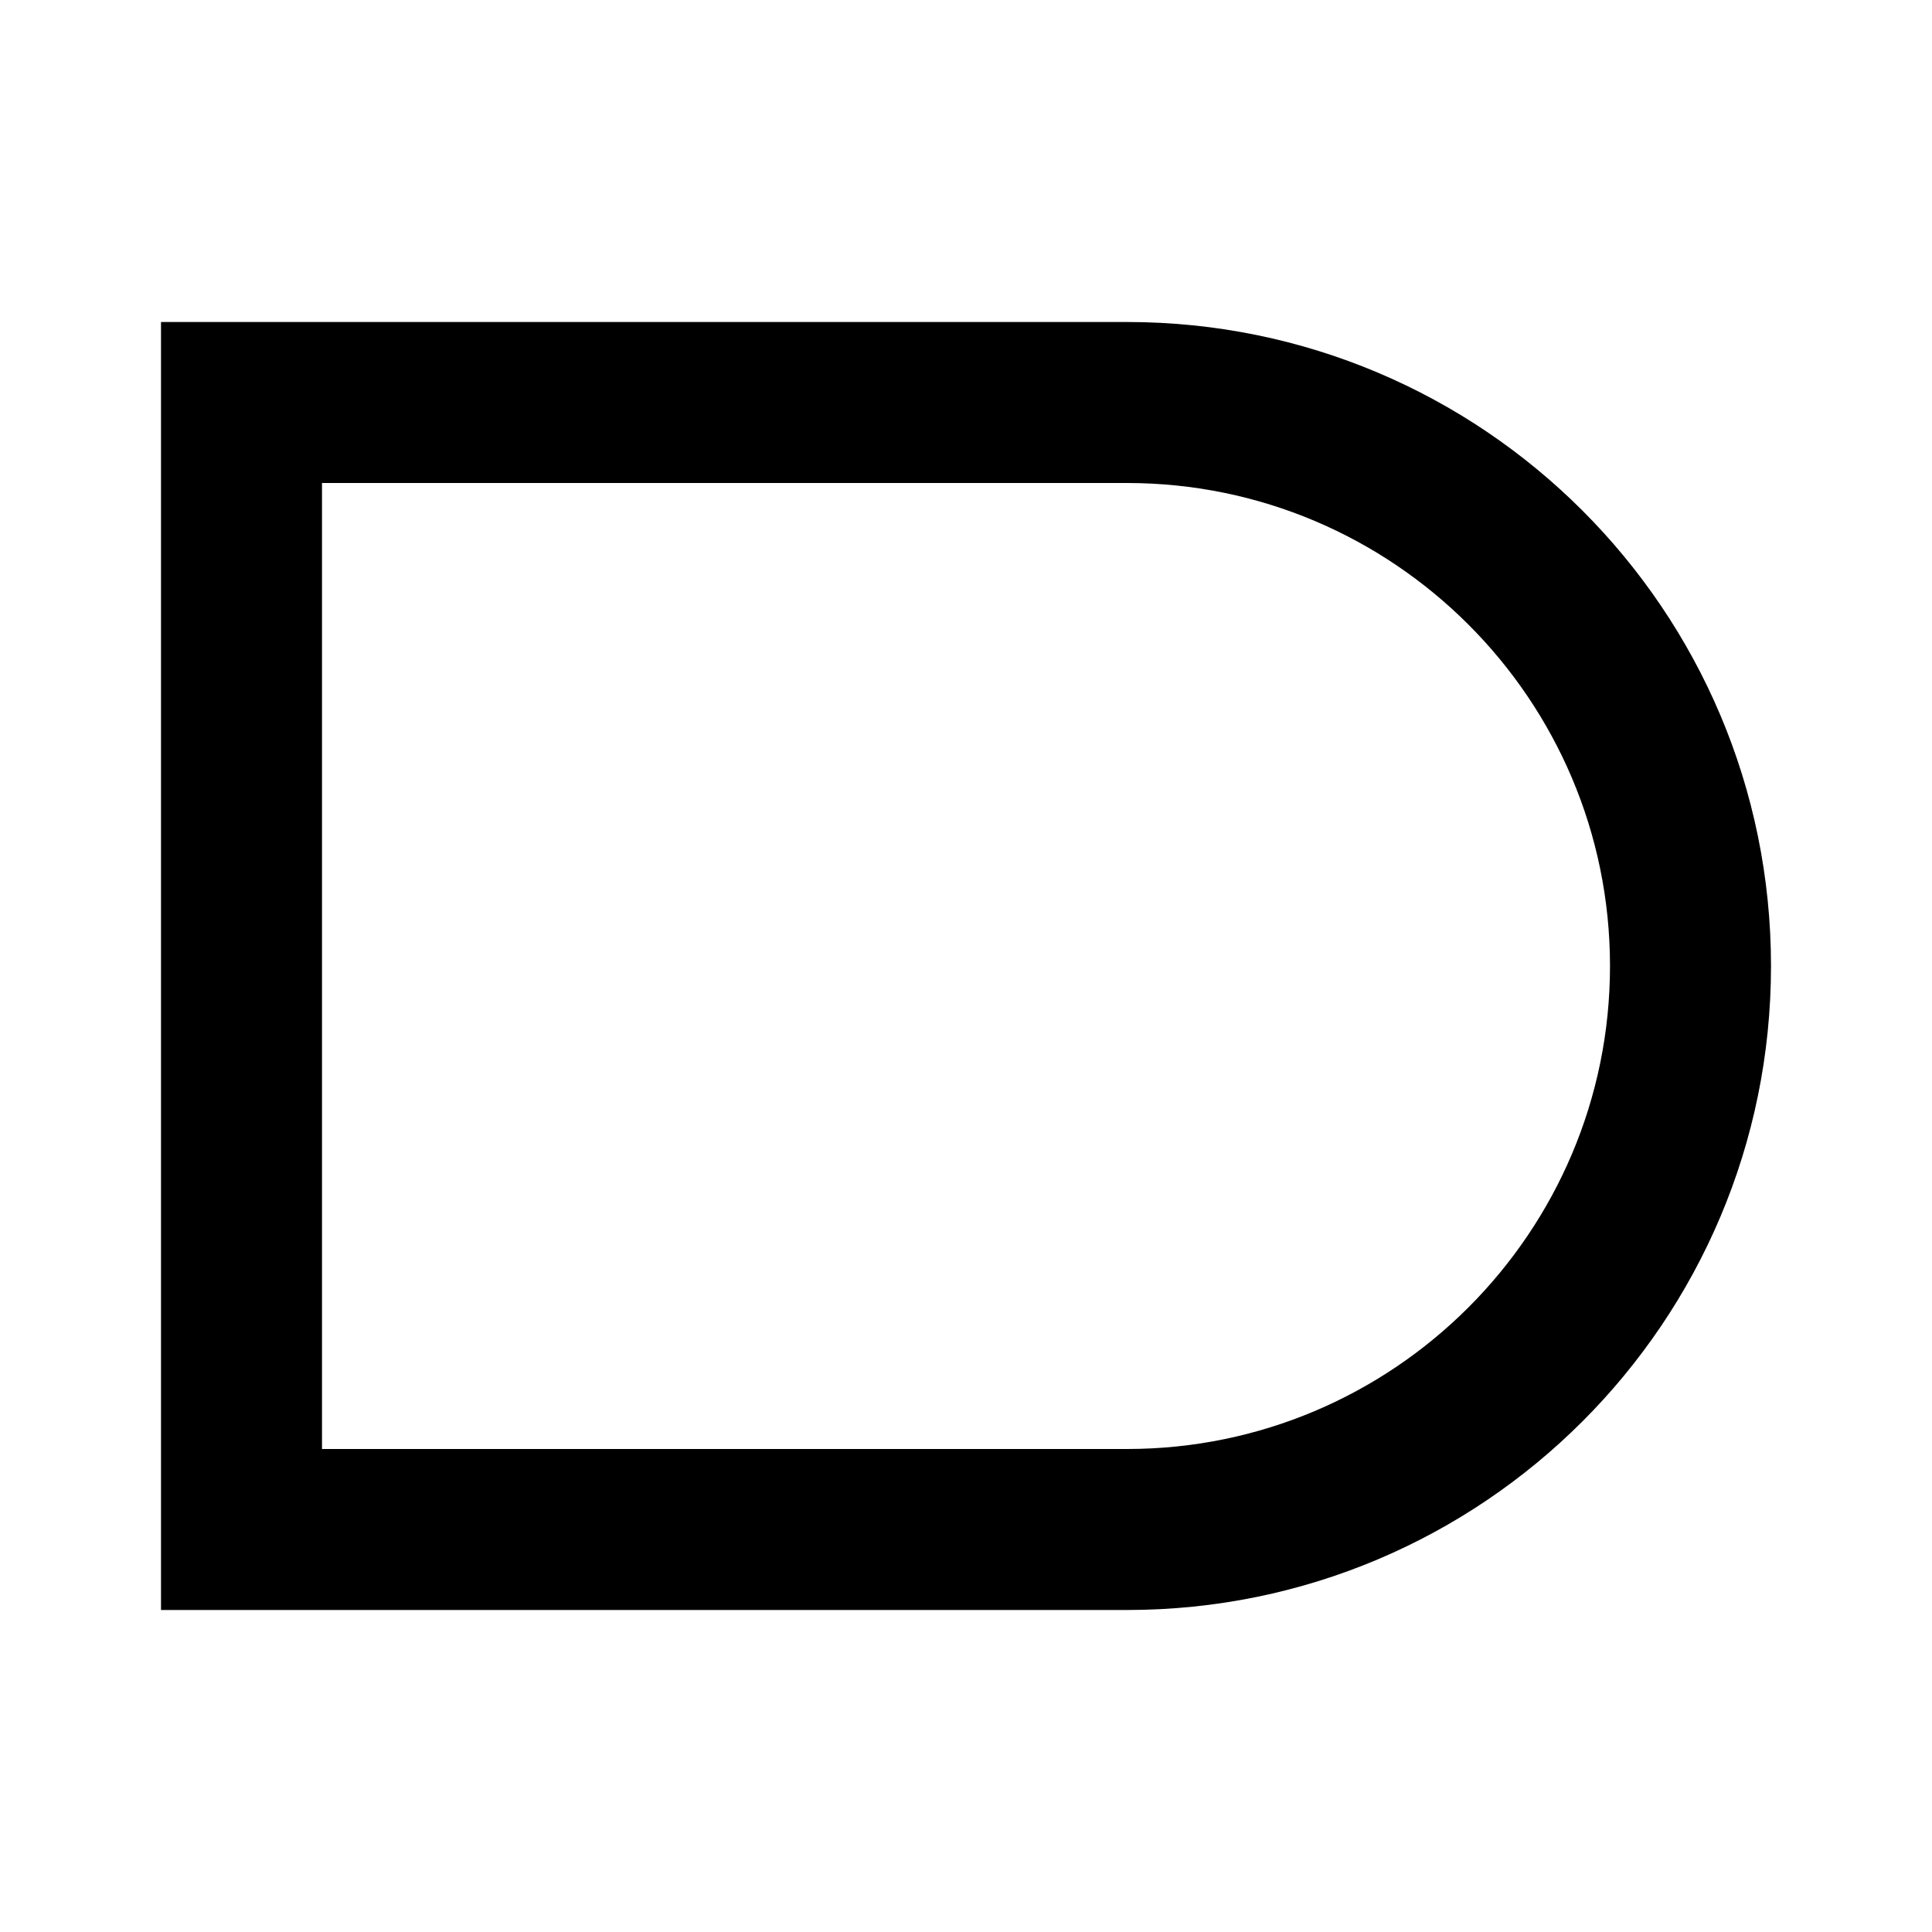 <?xml version="1.0" encoding="UTF-8"?><!DOCTYPE svg PUBLIC "-//W3C//DTD SVG 1.1//EN" "http://www.w3.org/Graphics/SVG/1.1/DTD/svg11.dtd"><svg xmlns="http://www.w3.org/2000/svg" xmlns:xlink="http://www.w3.org/1999/xlink" version="1.1" width="24" height="24" viewBox="0 0 24 24"><path d="M2,4V20H14C18.42,20 22,16.42 22,12C22,7.58 18.42,4 14,4H2M4,6H14C17.31,6 20,8.69 20,12C20,15.31 17.31,18 14,18H4V6Z" /></svg>